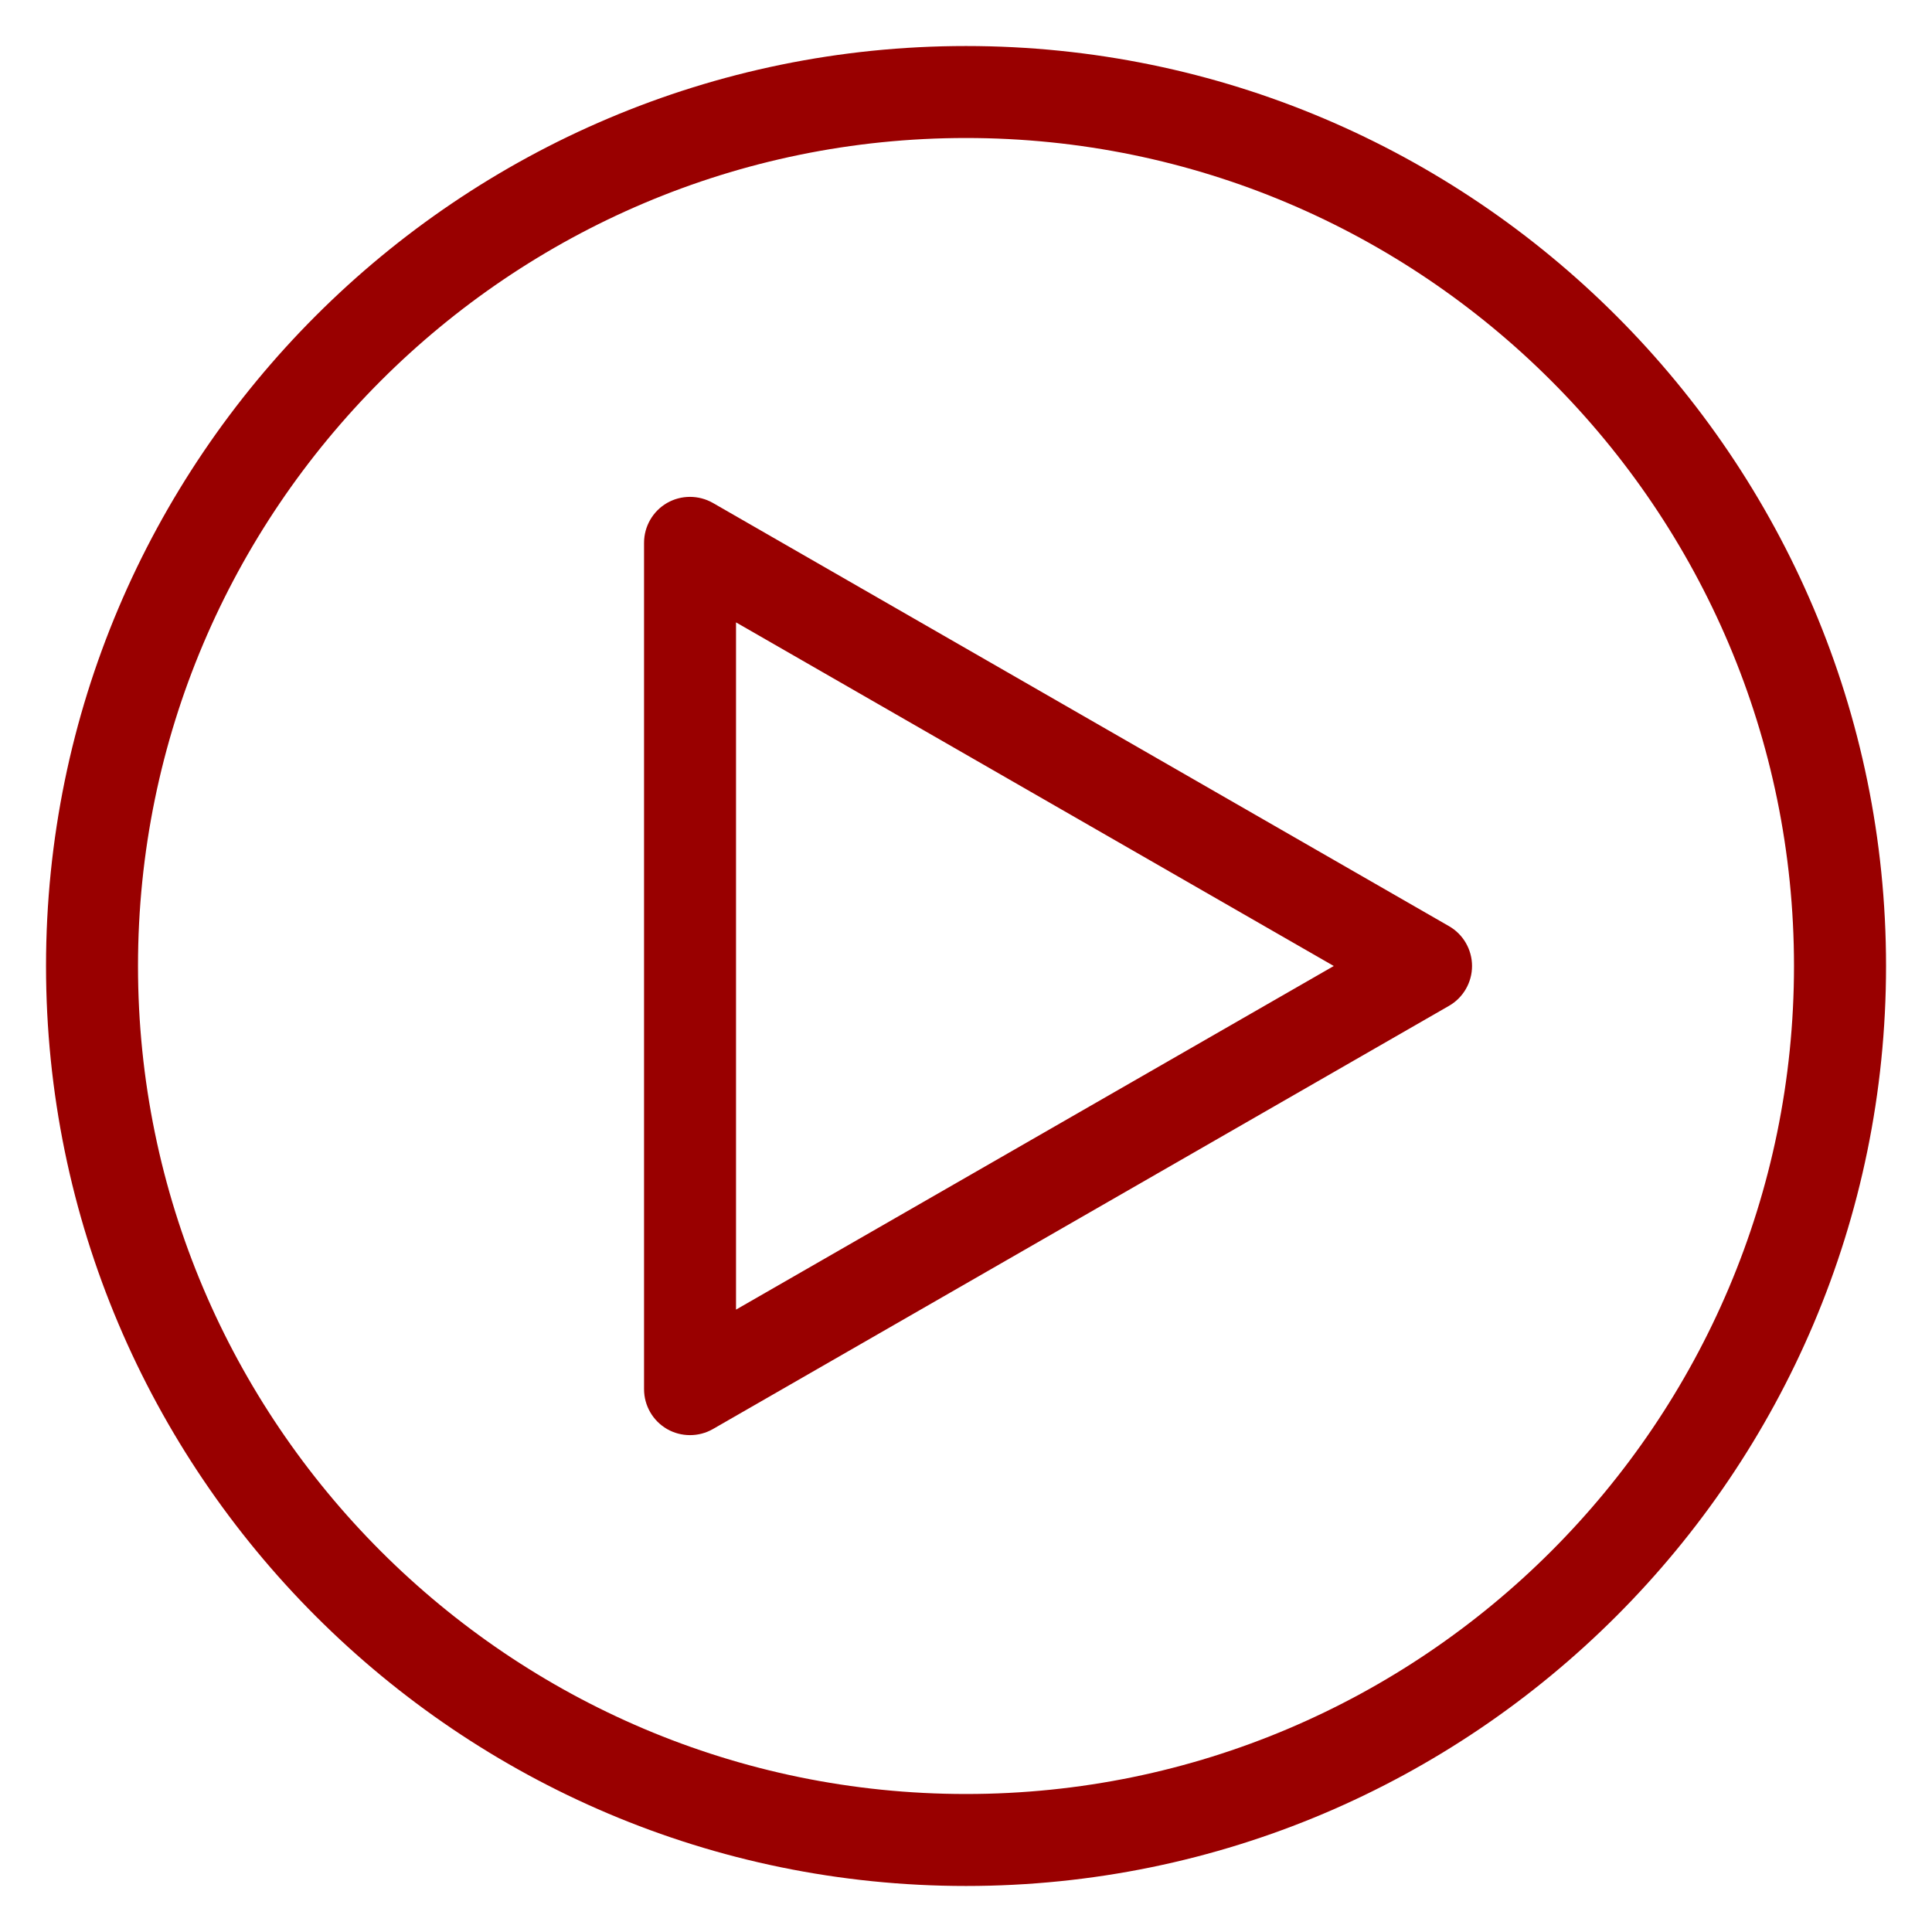 <svg width="28" height="28" viewBox="0 0 28 28" fill="none" xmlns="http://www.w3.org/2000/svg">
<path fill-rule="evenodd" clip-rule="evenodd" d="M14 0.667C21.352 0.667 27.334 6.648 27.334 14C27.334 21.352 21.352 27.333 14 27.333C6.648 27.333 0.667 21.352 0.667 14C0.667 6.648 6.648 0.667 14 0.667ZM14 2C7.384 2 2 7.383 2 14C2 20.617 7.384 26 14 26C20.617 26 26 20.617 26 14C26 7.383 20.617 2 14 2ZM9.666 7.29C9.873 7.171 10.126 7.172 10.332 7.289L20.999 13.422C21.206 13.54 21.334 13.762 21.334 14C21.334 14.238 21.206 14.46 20.999 14.578L10.332 20.711C10.229 20.77 10.115 20.799 10 20.799C9.885 20.799 9.77 20.77 9.666 20.71C9.461 20.591 9.334 20.371 9.334 20.133V7.867C9.334 7.629 9.461 7.409 9.666 7.29ZM10.667 9.02V18.98L19.33 14L10.667 9.02Z" fill="#990000"/>
</svg>

